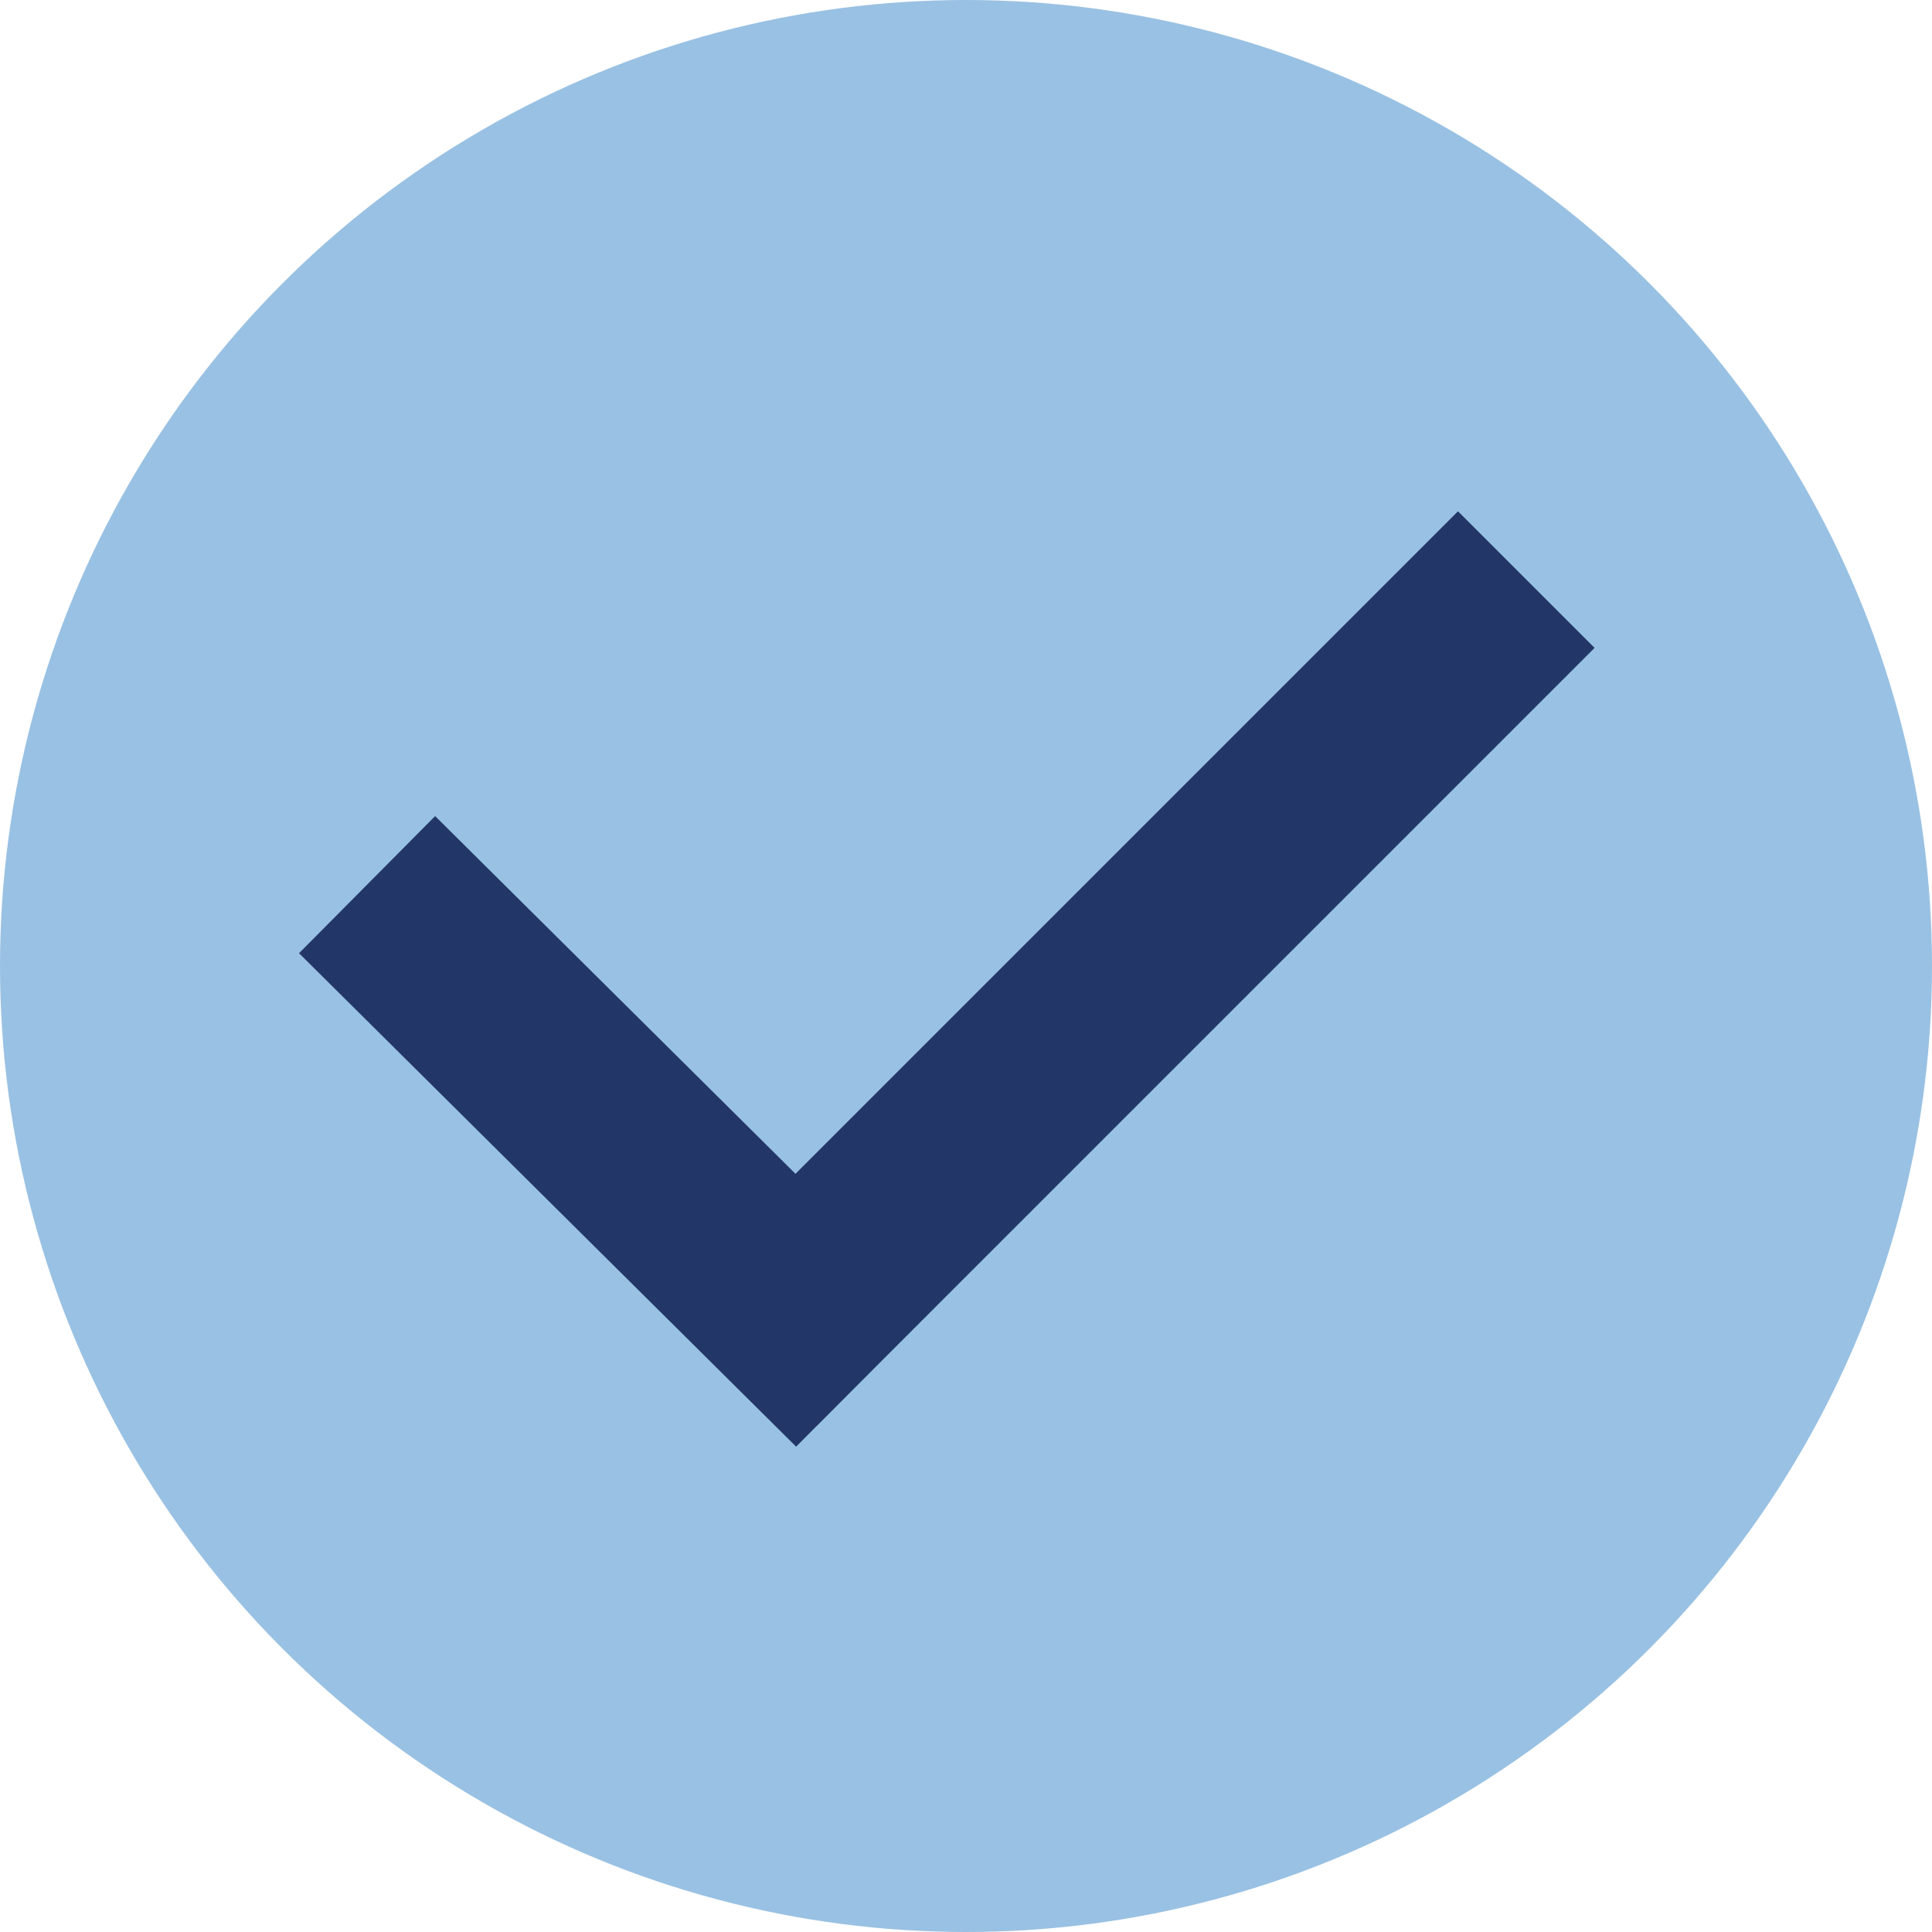 <svg xmlns="http://www.w3.org/2000/svg" viewBox="-899 595 10 10"><defs><style>.a{fill:#99C1E3;}.b,.c{fill:none;stroke:#223767;}.c{stroke-miterlimit:10;}</style></defs><g transform="translate(-1426)"><circle class="a" cx="5" cy="5" r="5" transform="translate(527 595)"/><g transform="translate(-20)"><g transform="translate(-55 0.9)"><path class="b" d="M0,0,2.573,2.554" transform="translate(603.9 598.679)"/><line class="c" y1="4.026" x2="4.026" transform="translate(605.874 597.1)"/></g></g></g></svg>
